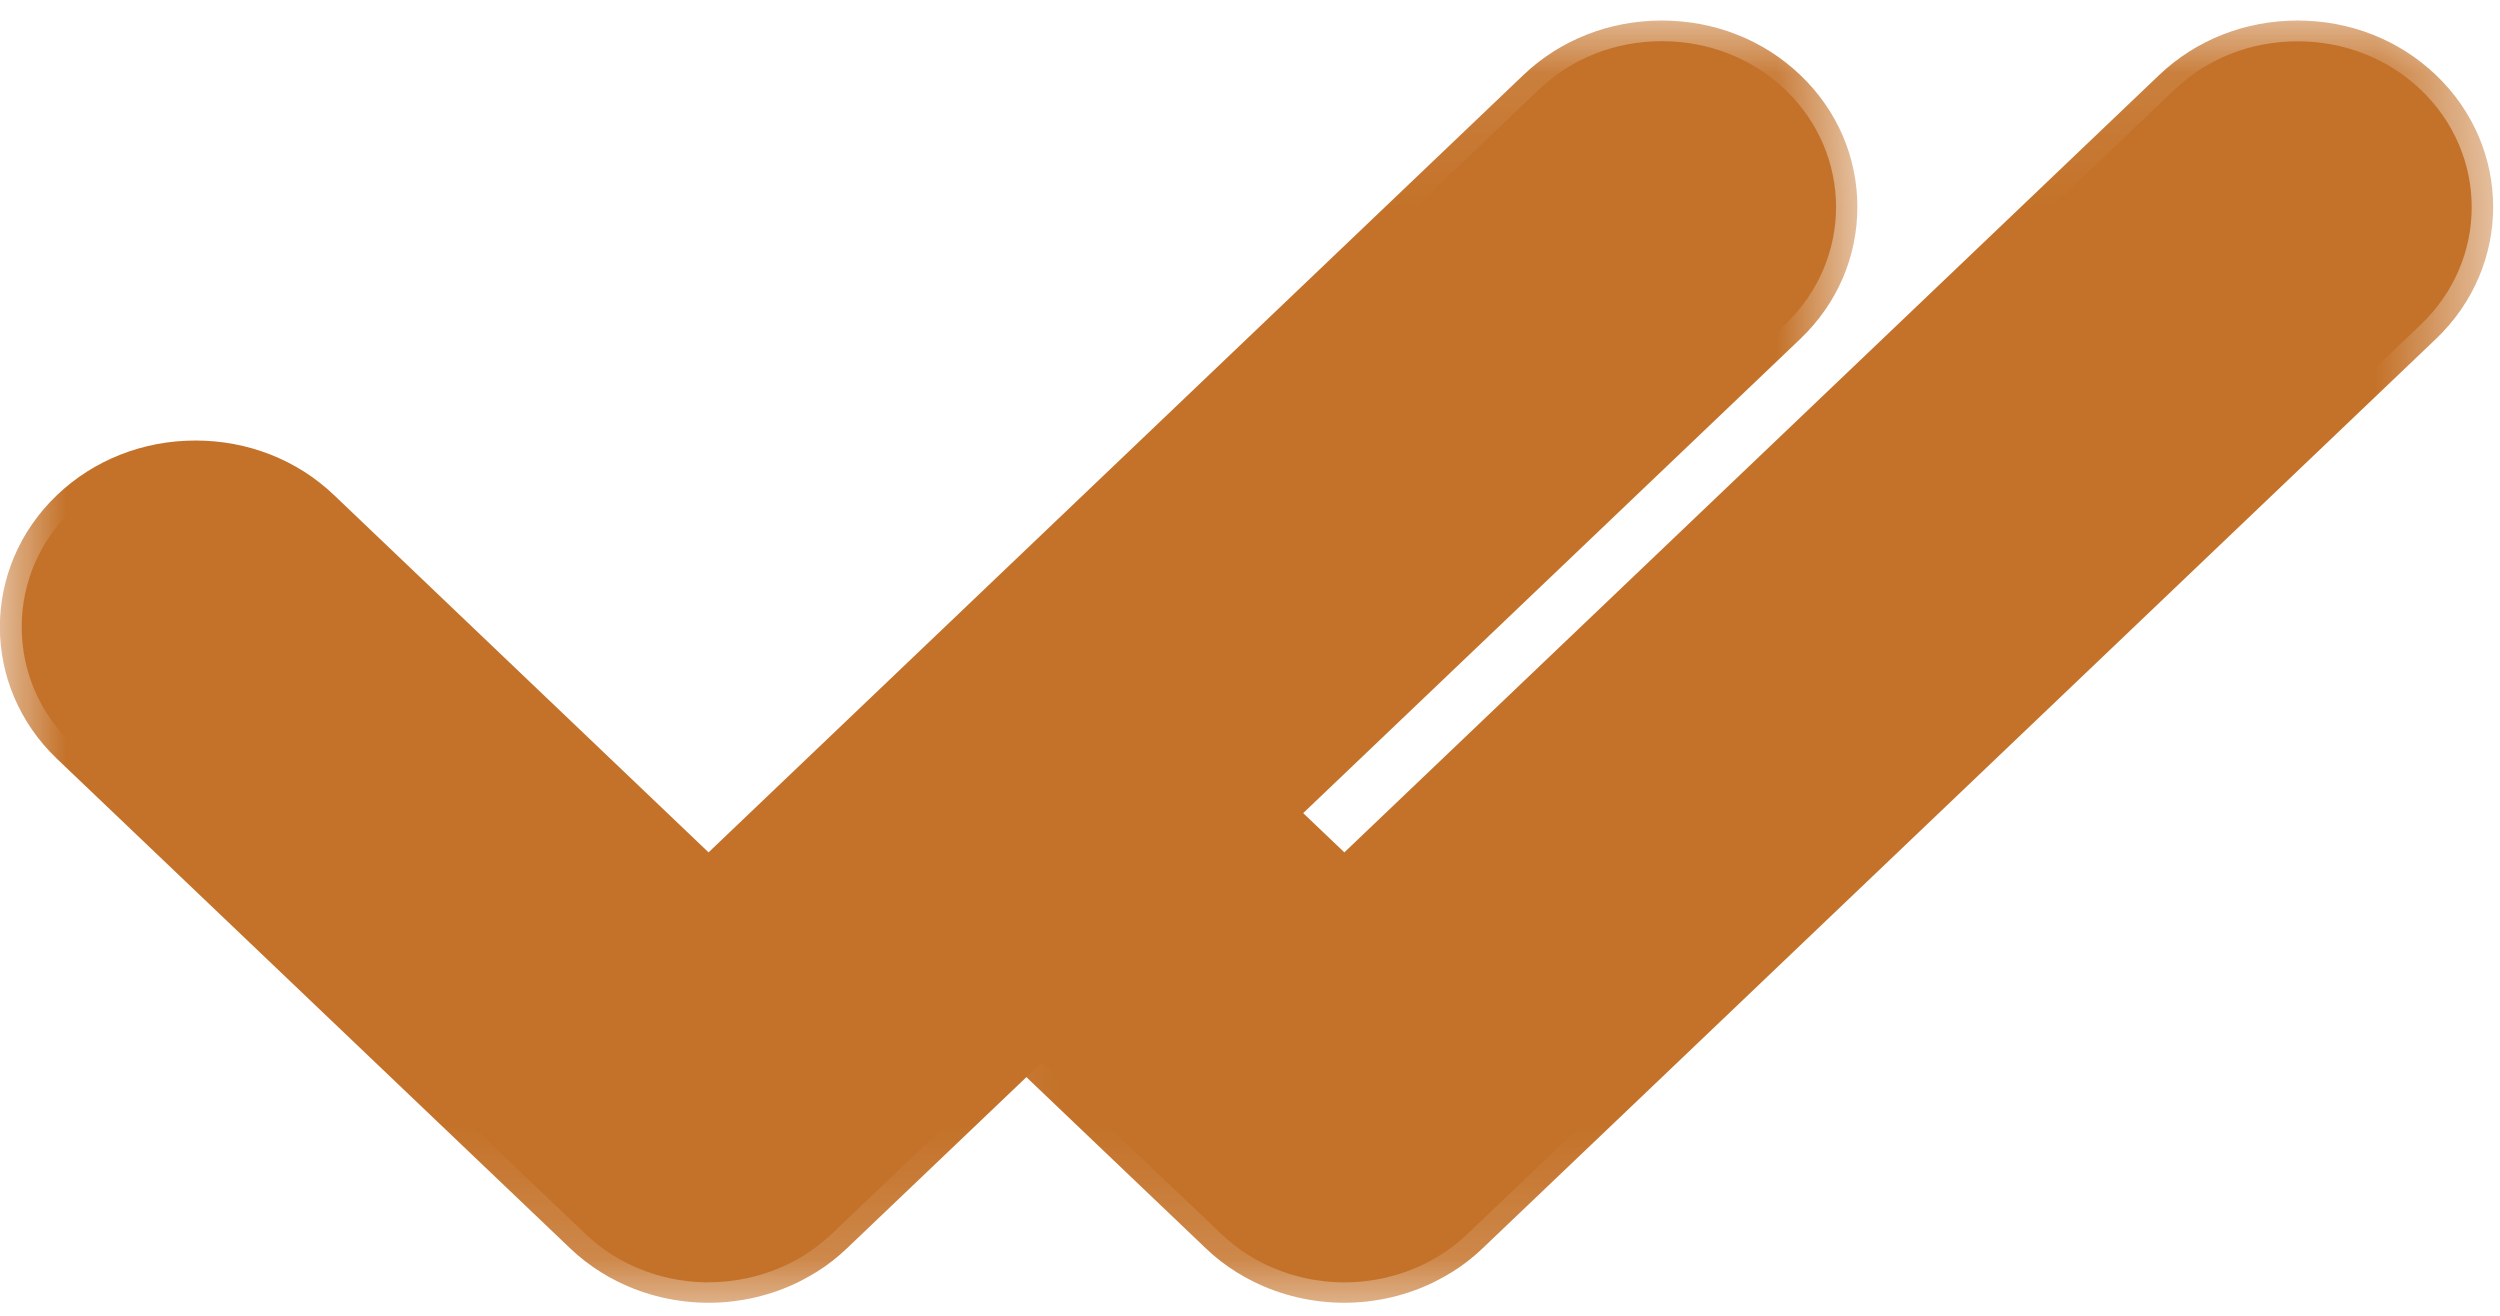 <svg width="19" height="10" xmlns="http://www.w3.org/2000/svg" xmlns:xlink="http://www.w3.org/1999/xlink">
  <defs>
    <path id="a" d="M.13 9.844H12.397V.098H.13V9.844z"/>
    <path id="c" d="M14.116 9.844H0V.098h14.116z"/>
  </defs>
  <g fill="none" fill-rule="evenodd">
    <path d="M10.217 9.746c-.214 0-.427-.05-.616-.144-.038-.019-.076-.04-.113-.063-.074-.047-.144-.101-.207-.161L7.232 7.423c-.516-.492-.516-1.293 0-1.785.249-.237.581-.368.936-.368.354 0 .687.131.936.368l1.113 1.062 6.309-6.018c.249-.238.581-.368.936-.368.355 0 .687.131.936.368.516.492.516 1.293 0 1.785l-7.245 6.911c-.063.06-.133.115-.207.161-.037.023-.074.044-.113.063-.189.094-.401.144-.616.144" fill="#C47229"/>
    <g transform="translate(6.552 .058)">
      <mask id="b" fill="#fff">
        <use xlink:href="#a"/>
      </mask>
      <path d="M10.91.098c-.398 0-.772.147-1.052.414L3.665 6.42l-.998-.952c-.28-.267-.654-.414-1.052-.414-.398 0-.772.147-1.052.414-.58.553-.58 1.453 0 2.006l2.049 1.955c.071.068.149.129.233.181.041.026.084.05.127.071.212.106.451.162.692.162.241 0 .48-.056.692-.162.043-.022.086-.046.127-.071.084-.052.162-.113.233-.181l7.245-6.911c.58-.553.58-1.453 0-2.006-.28-.267-.653-.414-1.052-.414m0 .312c.297 0 .594.107.82.323.451.43.451 1.134 0 1.564l-7.245 6.911c-.056.054-.117.101-.181.141-.032.02-.065.039-.099.055-.168.084-.354.126-.54.126-.186 0-.371-.042-.54-.126-.034-.017-.067-.035-.099-.055-.064-.04-.125-.087-.181-.141L.796 7.254c-.451-.43-.451-1.134 0-1.565.226-.215.523-.323.82-.323.297 0 .595.108.82.323l1.229 1.173L10.09.733c.226-.215.523-.323.82-.323" fill="#C47229" mask="url(#b)"/>
    </g>
    <path d="M5.385 9.746c-.214 0-.427-.05-.616-.144-.038-.019-.076-.04-.113-.063-.074-.047-.144-.101-.207-.161L.551 5.658c-.249-.238-.386-.555-.386-.893 0-.338.137-.655.386-.892.249-.238.581-.368.936-.368.354 0 .687.131.936.368l2.963 2.826 6.309-6.018c.249-.238.581-.368.936-.368.355 0 .687.131.936.368.516.492.516 1.293 0 1.785l-7.245 6.911c-.063.06-.133.114-.207.161-.037.023-.074.044-.113.063-.189.094-.401.144-.616.144" fill="#C47229"/>
    <g transform="translate(0 .058)">
      <mask id="d" fill="#fff">
        <use xlink:href="#c"/>
      </mask>
      <path d="M12.63.098c-.398 0-.772.147-1.052.414L5.385 6.42l-2.847-2.716c-.28-.267-.654-.414-1.052-.414-.398 0-.772.147-1.052.414-.58.553-.58 1.453 0 2.006l3.899 3.719c.071.068.15.129.233.181.041.026.084.05.127.071.212.106.451.162.692.162.241 0 .48-.056.692-.162.043-.022.086-.046.127-.071.084-.052.162-.113.233-.181l7.245-6.911c.28-.267.434-.623.434-1.003 0-.38-.154-.736-.434-1.003-.28-.267-.653-.414-1.052-.414m0 .312c.297 0 .594.107.82.323.451.43.451 1.134 0 1.564l-7.245 6.911c-.056.054-.117.101-.181.141-.032.02-.065.039-.099.055-.168.084-.354.126-.54.126-.186 0-.371-.042-.54-.126-.034-.017-.067-.035-.099-.055-.064-.04-.125-.087-.181-.141L.666 5.49c-.451-.43-.451-1.134 0-1.564.226-.215.523-.323.82-.323.297 0 .595.107.82.323l3.079 2.937L11.81.733c.226-.215.523-.323.82-.323" fill="#C47229" mask="url(#d)"/>
    </g>
  </g>
</svg>
